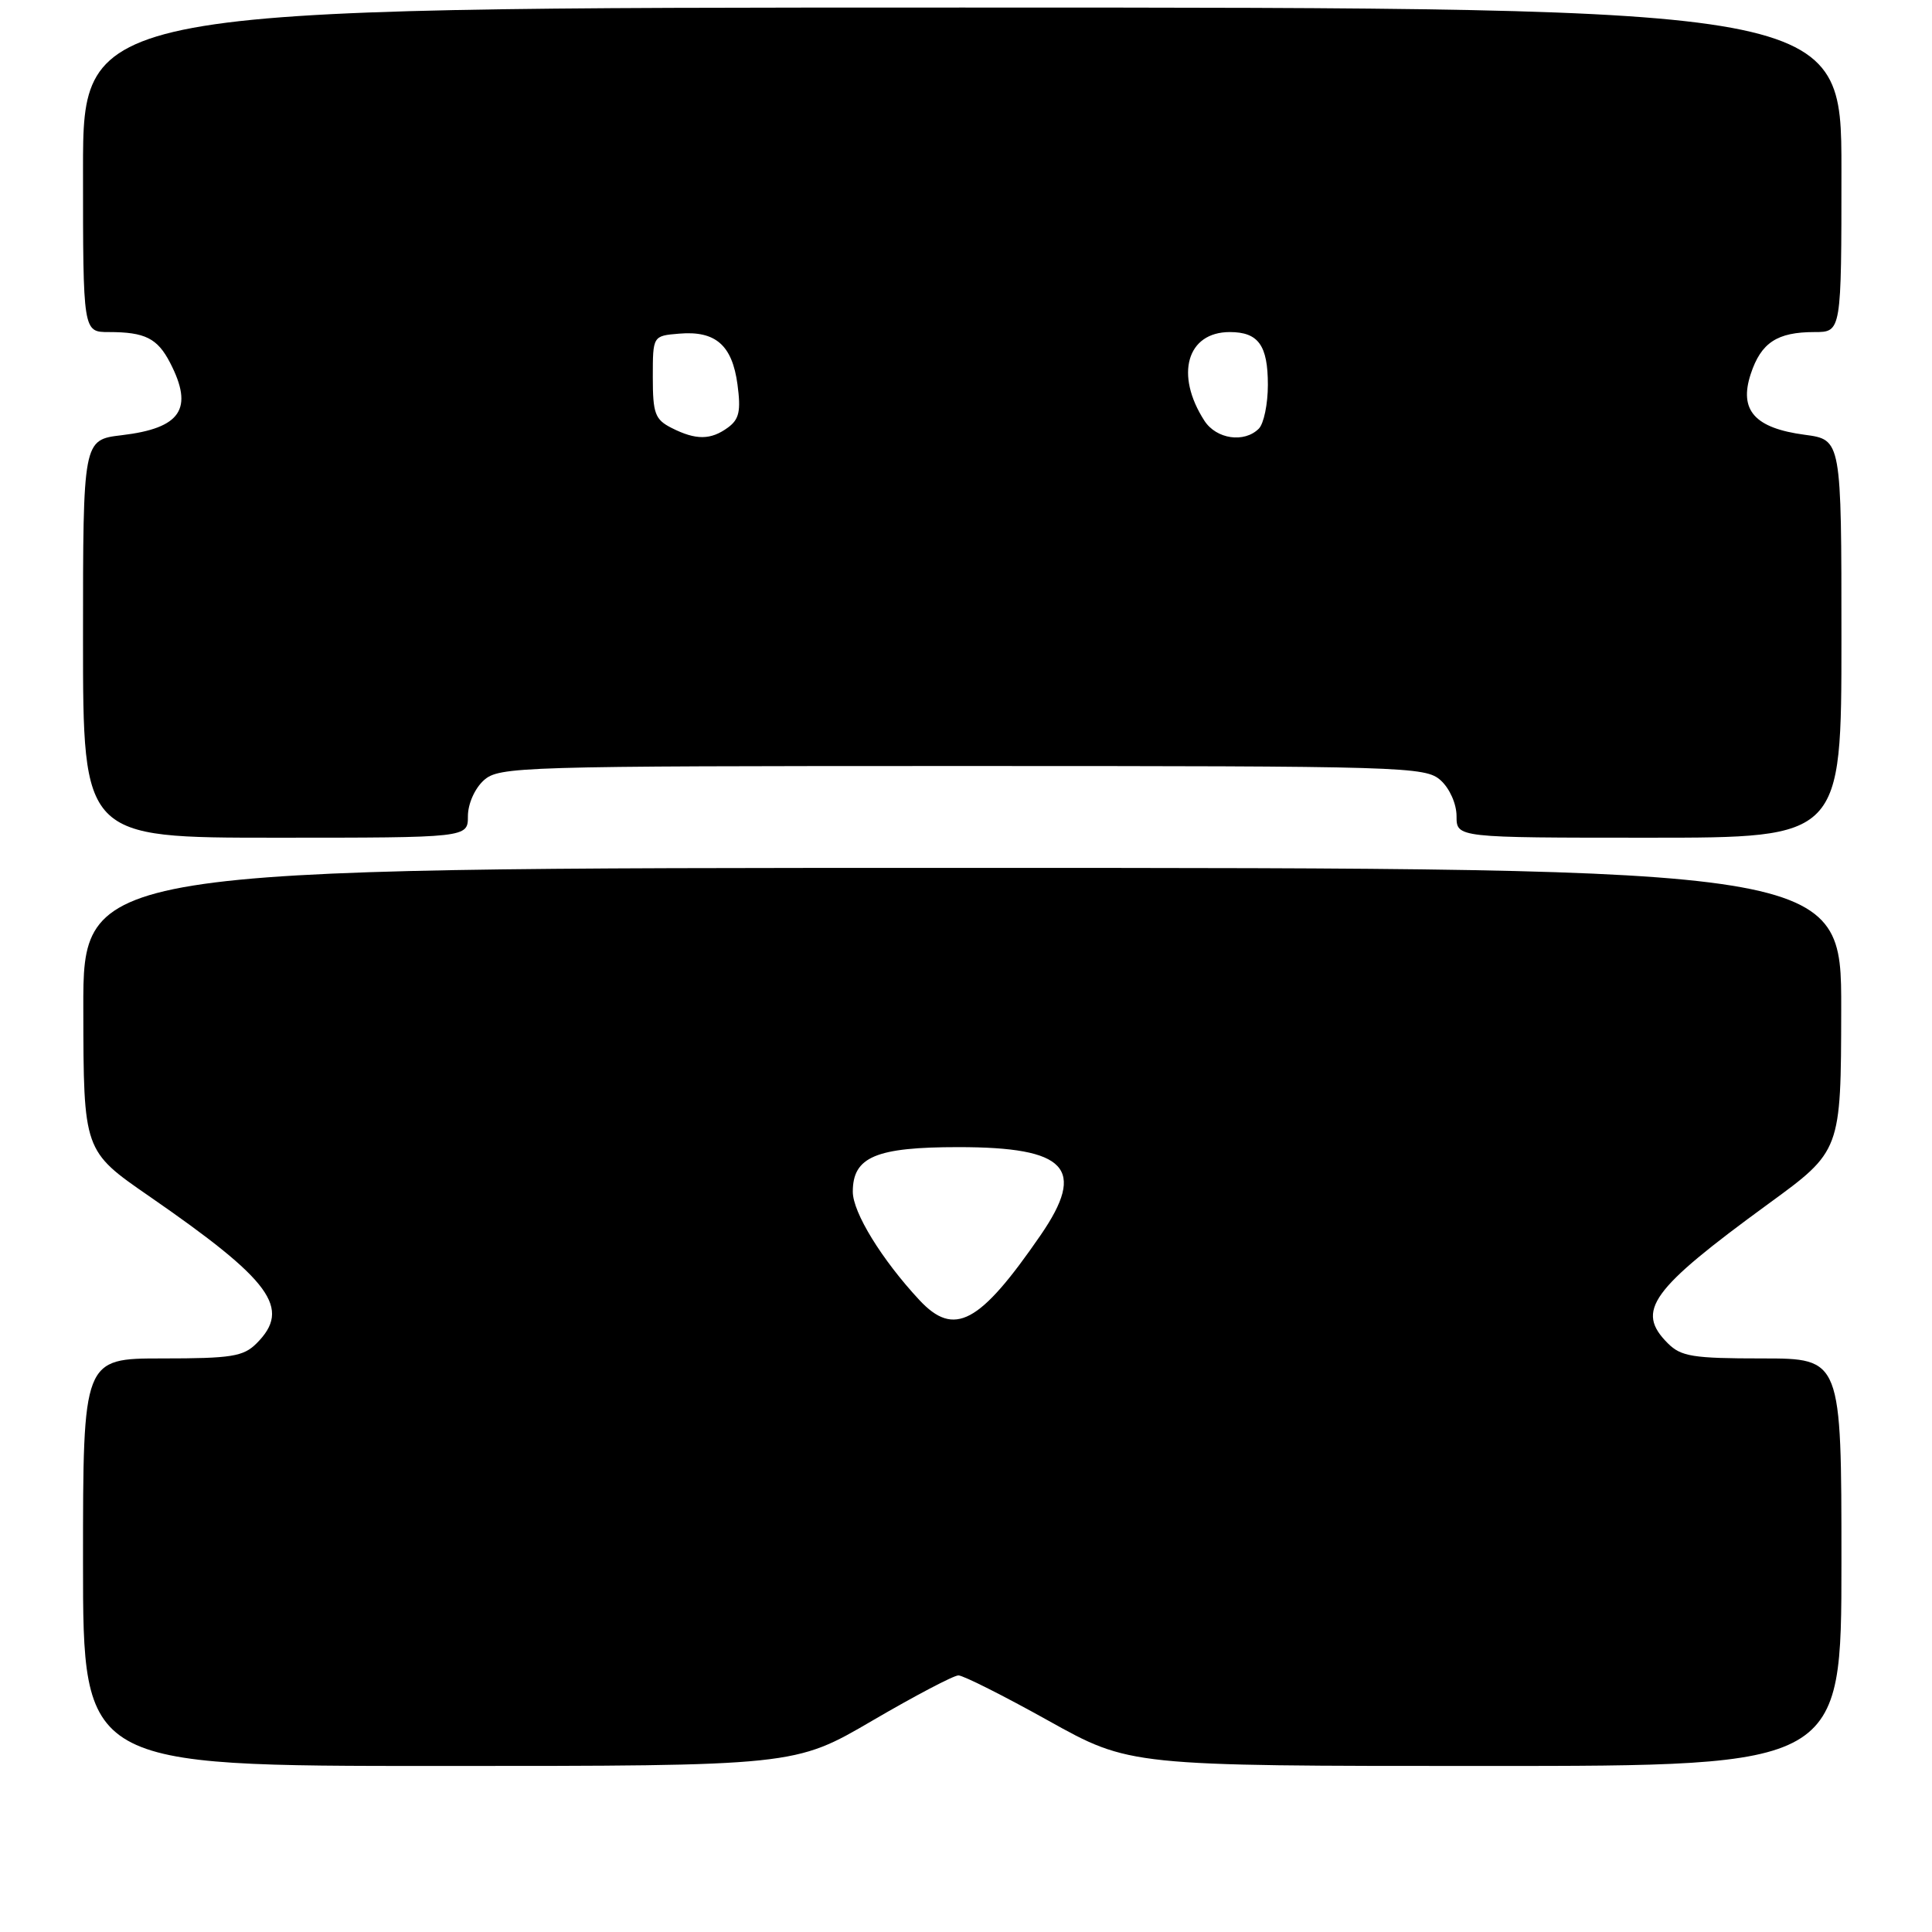 <?xml version="1.0" encoding="UTF-8" standalone="no"?>
<!DOCTYPE svg PUBLIC "-//W3C//DTD SVG 1.1//EN" "http://www.w3.org/Graphics/SVG/1.1/DTD/svg11.dtd" >
<svg xmlns="http://www.w3.org/2000/svg" xmlns:xlink="http://www.w3.org/1999/xlink" version="1.1" viewBox="0 0 256 256">
 <g >
 <path fill="currentColor"
d=" M 115.58 228.00 C 121.23 224.70 126.36 222.00 127.00 222.00 C 127.63 222.00 133.00 224.70 138.92 228.00 C 149.69 234.00 149.69 234.00 196.84 234.00 C 244.00 234.00 244.00 234.00 244.00 207.00 C 244.00 180.00 244.00 180.00 233.50 180.00 C 224.33 180.00 222.75 179.75 221.00 178.00 C 216.69 173.69 218.69 170.92 234.34 159.50 C 243.94 152.50 243.94 152.50 243.97 133.75 C 244.00 115.00 244.00 115.00 127.50 115.00 C 11.00 115.00 11.00 115.00 11.04 133.75 C 11.07 152.50 11.07 152.50 19.76 158.50 C 35.99 169.72 38.65 173.35 34.00 178.00 C 32.25 179.75 30.67 180.00 21.50 180.00 C 11.00 180.00 11.00 180.00 11.00 207.00 C 11.00 234.00 11.00 234.00 58.16 234.00 C 105.31 234.00 105.31 234.00 115.58 228.00 Z  M 62.00 108.15 C 62.00 106.53 62.90 104.49 64.10 103.40 C 66.13 101.58 68.63 101.50 127.50 101.50 C 186.37 101.50 188.87 101.58 190.90 103.40 C 192.10 104.49 193.00 106.53 193.00 108.15 C 193.00 111.00 193.00 111.00 218.50 111.00 C 244.00 111.00 244.00 111.00 244.00 84.63 C 244.00 58.26 244.00 58.26 239.14 57.61 C 232.51 56.73 230.40 54.36 231.98 49.56 C 233.35 45.40 235.48 44.00 240.43 44.00 C 244.00 44.00 244.00 44.00 244.00 22.50 C 244.00 1.00 244.00 1.00 127.50 1.00 C 11.00 1.00 11.00 1.00 11.00 22.50 C 11.00 44.00 11.00 44.00 14.42 44.00 C 19.22 44.00 20.86 44.82 22.54 48.07 C 25.70 54.18 23.98 56.74 16.11 57.67 C 11.00 58.28 11.00 58.28 11.00 84.64 C 11.00 111.00 11.00 111.00 36.50 111.00 C 62.00 111.00 62.00 111.00 62.00 108.15 Z  M 121.81 172.25 C 116.83 166.89 113.00 160.66 113.00 157.91 C 113.00 153.29 116.05 152.00 127.00 152.00 C 141.37 152.00 143.98 154.80 137.89 163.66 C 129.79 175.43 126.44 177.22 121.81 172.25 Z  M 89.00 56.71 C 86.79 55.59 86.50 54.80 86.50 49.97 C 86.50 44.50 86.50 44.50 90.00 44.21 C 94.81 43.80 97.02 45.73 97.72 50.94 C 98.19 54.46 97.95 55.56 96.46 56.65 C 94.18 58.32 92.22 58.34 89.00 56.71 Z  M 159.59 55.75 C 155.65 49.65 157.27 44.00 162.95 44.00 C 166.74 44.00 168.00 45.75 168.00 51.00 C 168.00 53.53 167.46 56.14 166.80 56.80 C 164.87 58.73 161.17 58.19 159.59 55.75 Z "/>
</g>
</svg>